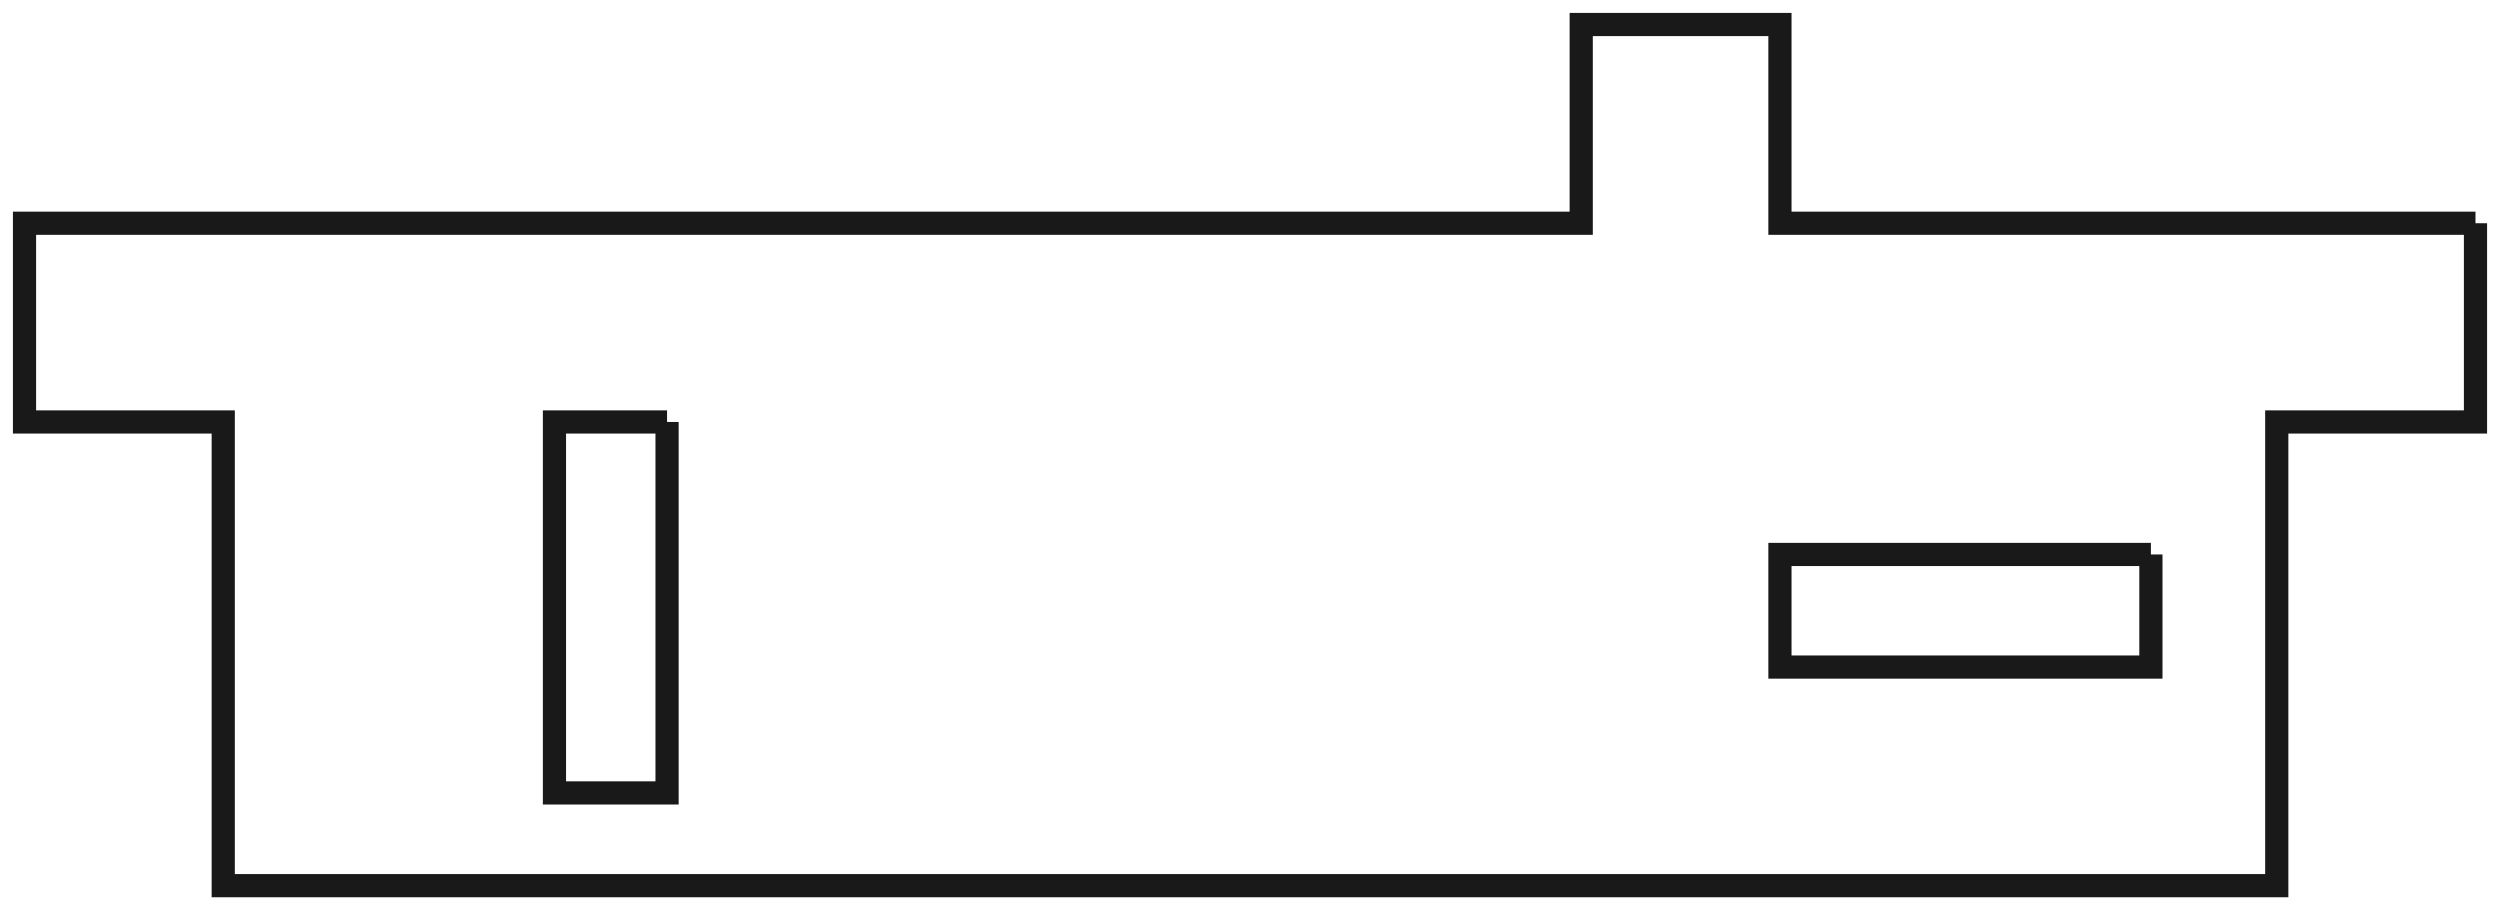 <?xml version="1.0"?>
<!DOCTYPE svg PUBLIC "-//W3C//DTD SVG 1.1//EN" "http://www.w3.org/Graphics/SVG/1.1/DTD/svg11.dtd">
<svg width="37.74mm" height="13.74mm" viewBox="0 0 37.74 13.74" xmlns="http://www.w3.org/2000/svg" version="1.1">
<g id="Sketch001" transform="translate(3.37,13.37) scale(1,-1)">
<path id="Sketch001_w0000"  d="M 34 10 L 23.5 10 L 23.5 13.0 L 20.5 13.0 L 20.5 10.0 L -3 10 L -3 7 L 6.6058269965196814e-15 7 L 3.1086244689504395e-15 4.4408920985006246e-15 L 31 -6.772360450213461e-15 L 31 7 L 34 7 L 34 10 " stroke="#191919" stroke-width="0.35 px" style="stroke-width:0.35;stroke-miterlimit:4;stroke-dasharray:none;fill:none;fill-opacity:1;fill-rule: evenodd"/>
<path id="Sketch001_w0001"  d="M 29.1 5 L 29.1 3.3 L 23.5 3.3 L 23.5 5 L 29.1 5 " stroke="#191919" stroke-width="0.35 px" style="stroke-width:0.35;stroke-miterlimit:4;stroke-dasharray:none;fill:none;fill-opacity:1;fill-rule: evenodd"/>
<path id="Sketch001_w0002"  d="M 6.7 7 L 6.7 1.4 L 5 1.4 L 5 7 L 6.7 7 " stroke="#191919" stroke-width="0.35 px" style="stroke-width:0.35;stroke-miterlimit:4;stroke-dasharray:none;fill:none;fill-opacity:1;fill-rule: evenodd"/>
<title>b'Sketch001'</title>
</g>
</svg>